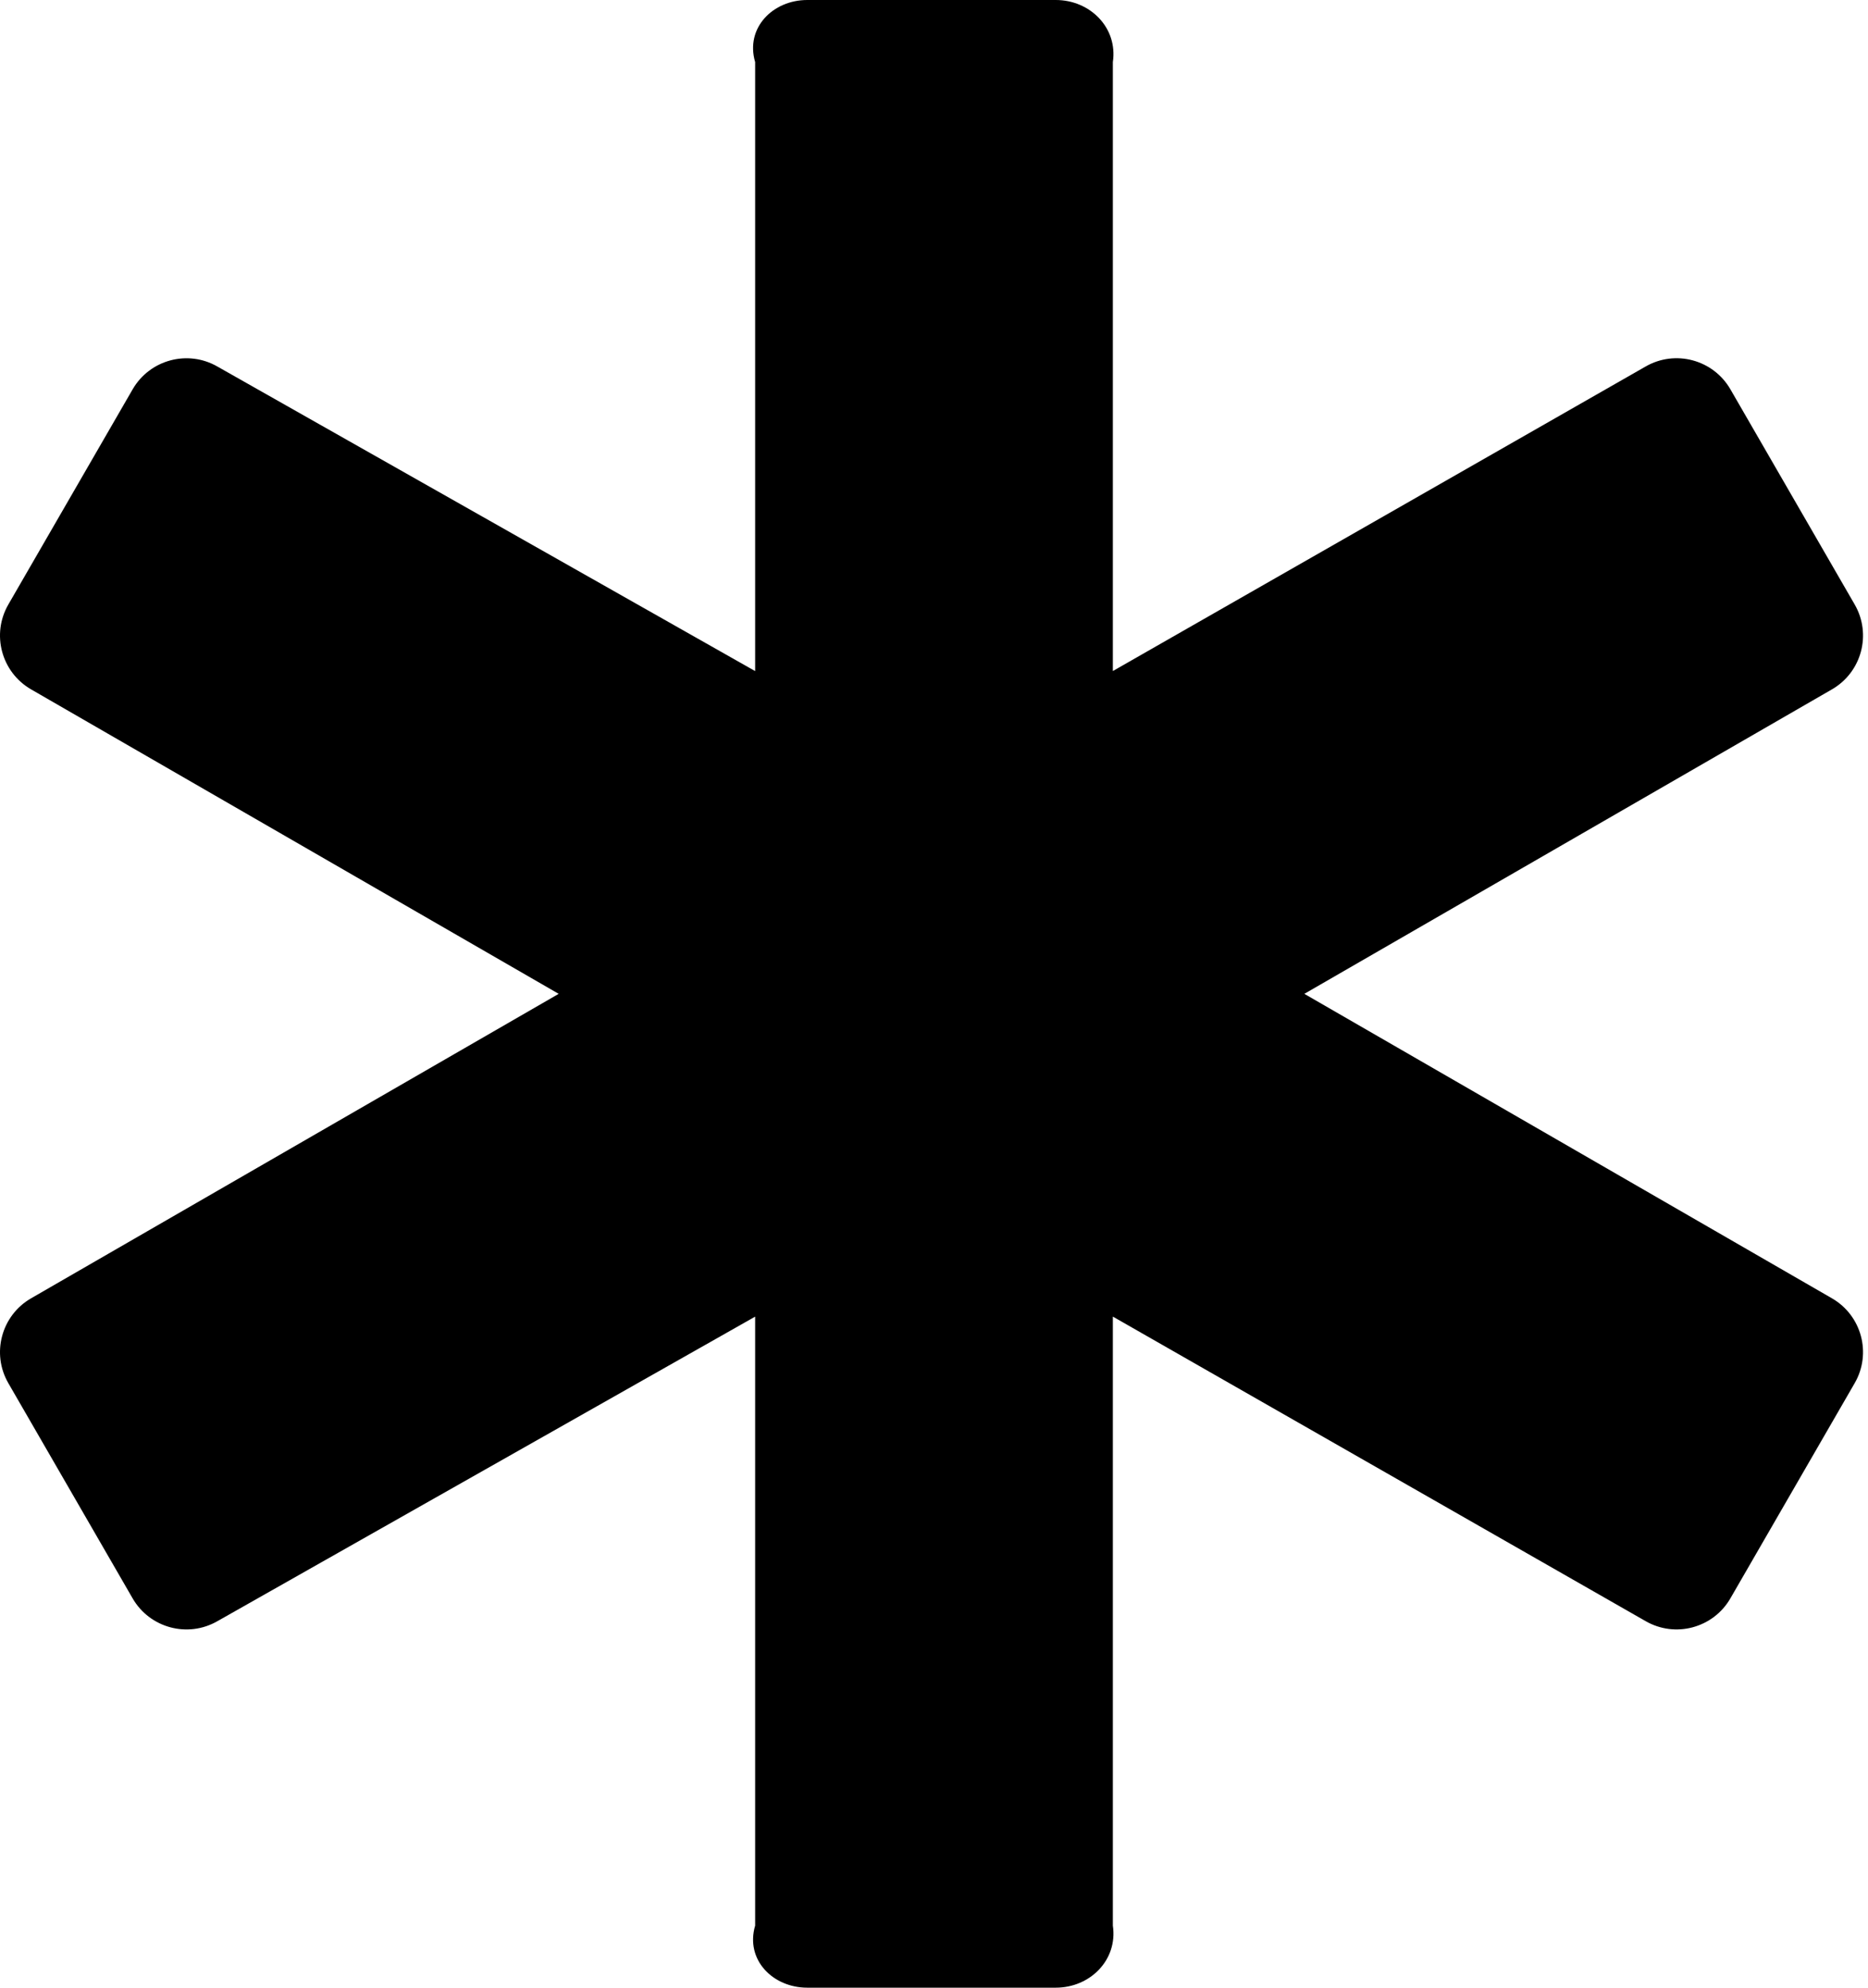 ﻿<?xml version="1.0" encoding="utf-8"?>
<svg version="1.1" xmlns:xlink="http://www.w3.org/1999/xlink" width="47px" height="50px" xmlns="http://www.w3.org/2000/svg">
  <defs>
    <pattern id="BGPattern" patternUnits="userSpaceOnUse" alignment="0 0" imageRepeat="None" />
    <mask fill="white" id="Clip2009">
      <path d="M 46.665 34.793  C 47.097 34.046  46.841 33.091  46.093 32.659  L 32.818 25  L 46.093 17.341  C 46.841 16.909  47.097 15.954  46.665 15.206  L 43.538 9.793  C 43.106 9.046  42.15 8.789  41.402 9.221  L 28 16.88  L 28 1.562  C 28.128 0.699  27.428 0  26.564 0  L 20.311 0  C 19.447 0  18.747 0.699  19 1.562  L 19 16.881  L 5.473 9.222  C 4.725 8.79  3.769 9.047  3.337 9.794  L 0.21 15.206  C -0.222 15.953  0.034 16.909  0.782 17.341  L 14.057 25  L 0.782 32.659  C 0.034 33.091  -0.222 34.047  0.21 34.794  L 3.337 40.207  C 3.769 40.954  4.725 41.21  5.473 40.779  L 19 33.12  L 19 48.438  C 18.747 49.301  19.447 50  20.311 50  L 26.564 50  C 27.428 50  28.128 49.301  28 48.438  L 28 33.119  L 41.402 40.778  C 42.15 41.21  43.106 40.954  43.538 40.206  L 46.665 34.793  Z " fill-rule="evenodd" />
    </mask>
  </defs>
  <g>
    <path d="M 46.665 34.793  C 47.097 34.046  46.841 33.091  46.093 32.659  L 32.818 25  L 46.093 17.341  C 46.841 16.909  47.097 15.954  46.665 15.206  L 43.538 9.793  C 43.106 9.046  42.15 8.789  41.402 9.221  L 28 16.88  L 28 1.562  C 28.128 0.699  27.428 0  26.564 0  L 20.311 0  C 19.447 0  18.747 0.699  19 1.562  L 19 16.881  L 5.473 9.222  C 4.725 8.79  3.769 9.047  3.337 9.794  L 0.21 15.206  C -0.222 15.953  0.034 16.909  0.782 17.341  L 14.057 25  L 0.782 32.659  C 0.034 33.091  -0.222 34.047  0.21 34.794  L 3.337 40.207  C 3.769 40.954  4.725 41.21  5.473 40.779  L 19 33.12  L 19 48.438  C 18.747 49.301  19.447 50  20.311 50  L 26.564 50  C 27.428 50  28.128 49.301  28 48.438  L 28 33.119  L 41.402 40.778  C 42.15 41.21  43.106 40.954  43.538 40.206  L 46.665 34.793  Z " fill-rule="nonzero" fill="rgba(0, 0, 0, 1)" stroke="none" class="fill" />
    <path d="M 46.665 34.793  C 47.097 34.046  46.841 33.091  46.093 32.659  L 32.818 25  L 46.093 17.341  C 46.841 16.909  47.097 15.954  46.665 15.206  L 43.538 9.793  C 43.106 9.046  42.15 8.789  41.402 9.221  L 28 16.88  L 28 1.562  C 28.128 0.699  27.428 0  26.564 0  L 20.311 0  C 19.447 0  18.747 0.699  19 1.562  L 19 16.881  L 5.473 9.222  C 4.725 8.79  3.769 9.047  3.337 9.794  L 0.21 15.206  C -0.222 15.953  0.034 16.909  0.782 17.341  L 14.057 25  L 0.782 32.659  C 0.034 33.091  -0.222 34.047  0.21 34.794  L 3.337 40.207  C 3.769 40.954  4.725 41.21  5.473 40.779  L 19 33.12  L 19 48.438  C 18.747 49.301  19.447 50  20.311 50  L 26.564 50  C 27.428 50  28.128 49.301  28 48.438  L 28 33.119  L 41.402 40.778  C 42.15 41.21  43.106 40.954  43.538 40.206  L 46.665 34.793  Z " stroke-width="0" stroke-dasharray="0" stroke="rgba(255, 255, 255, 0)" fill="none" class="stroke" mask="url(#Clip2009)" />
  </g>
</svg>